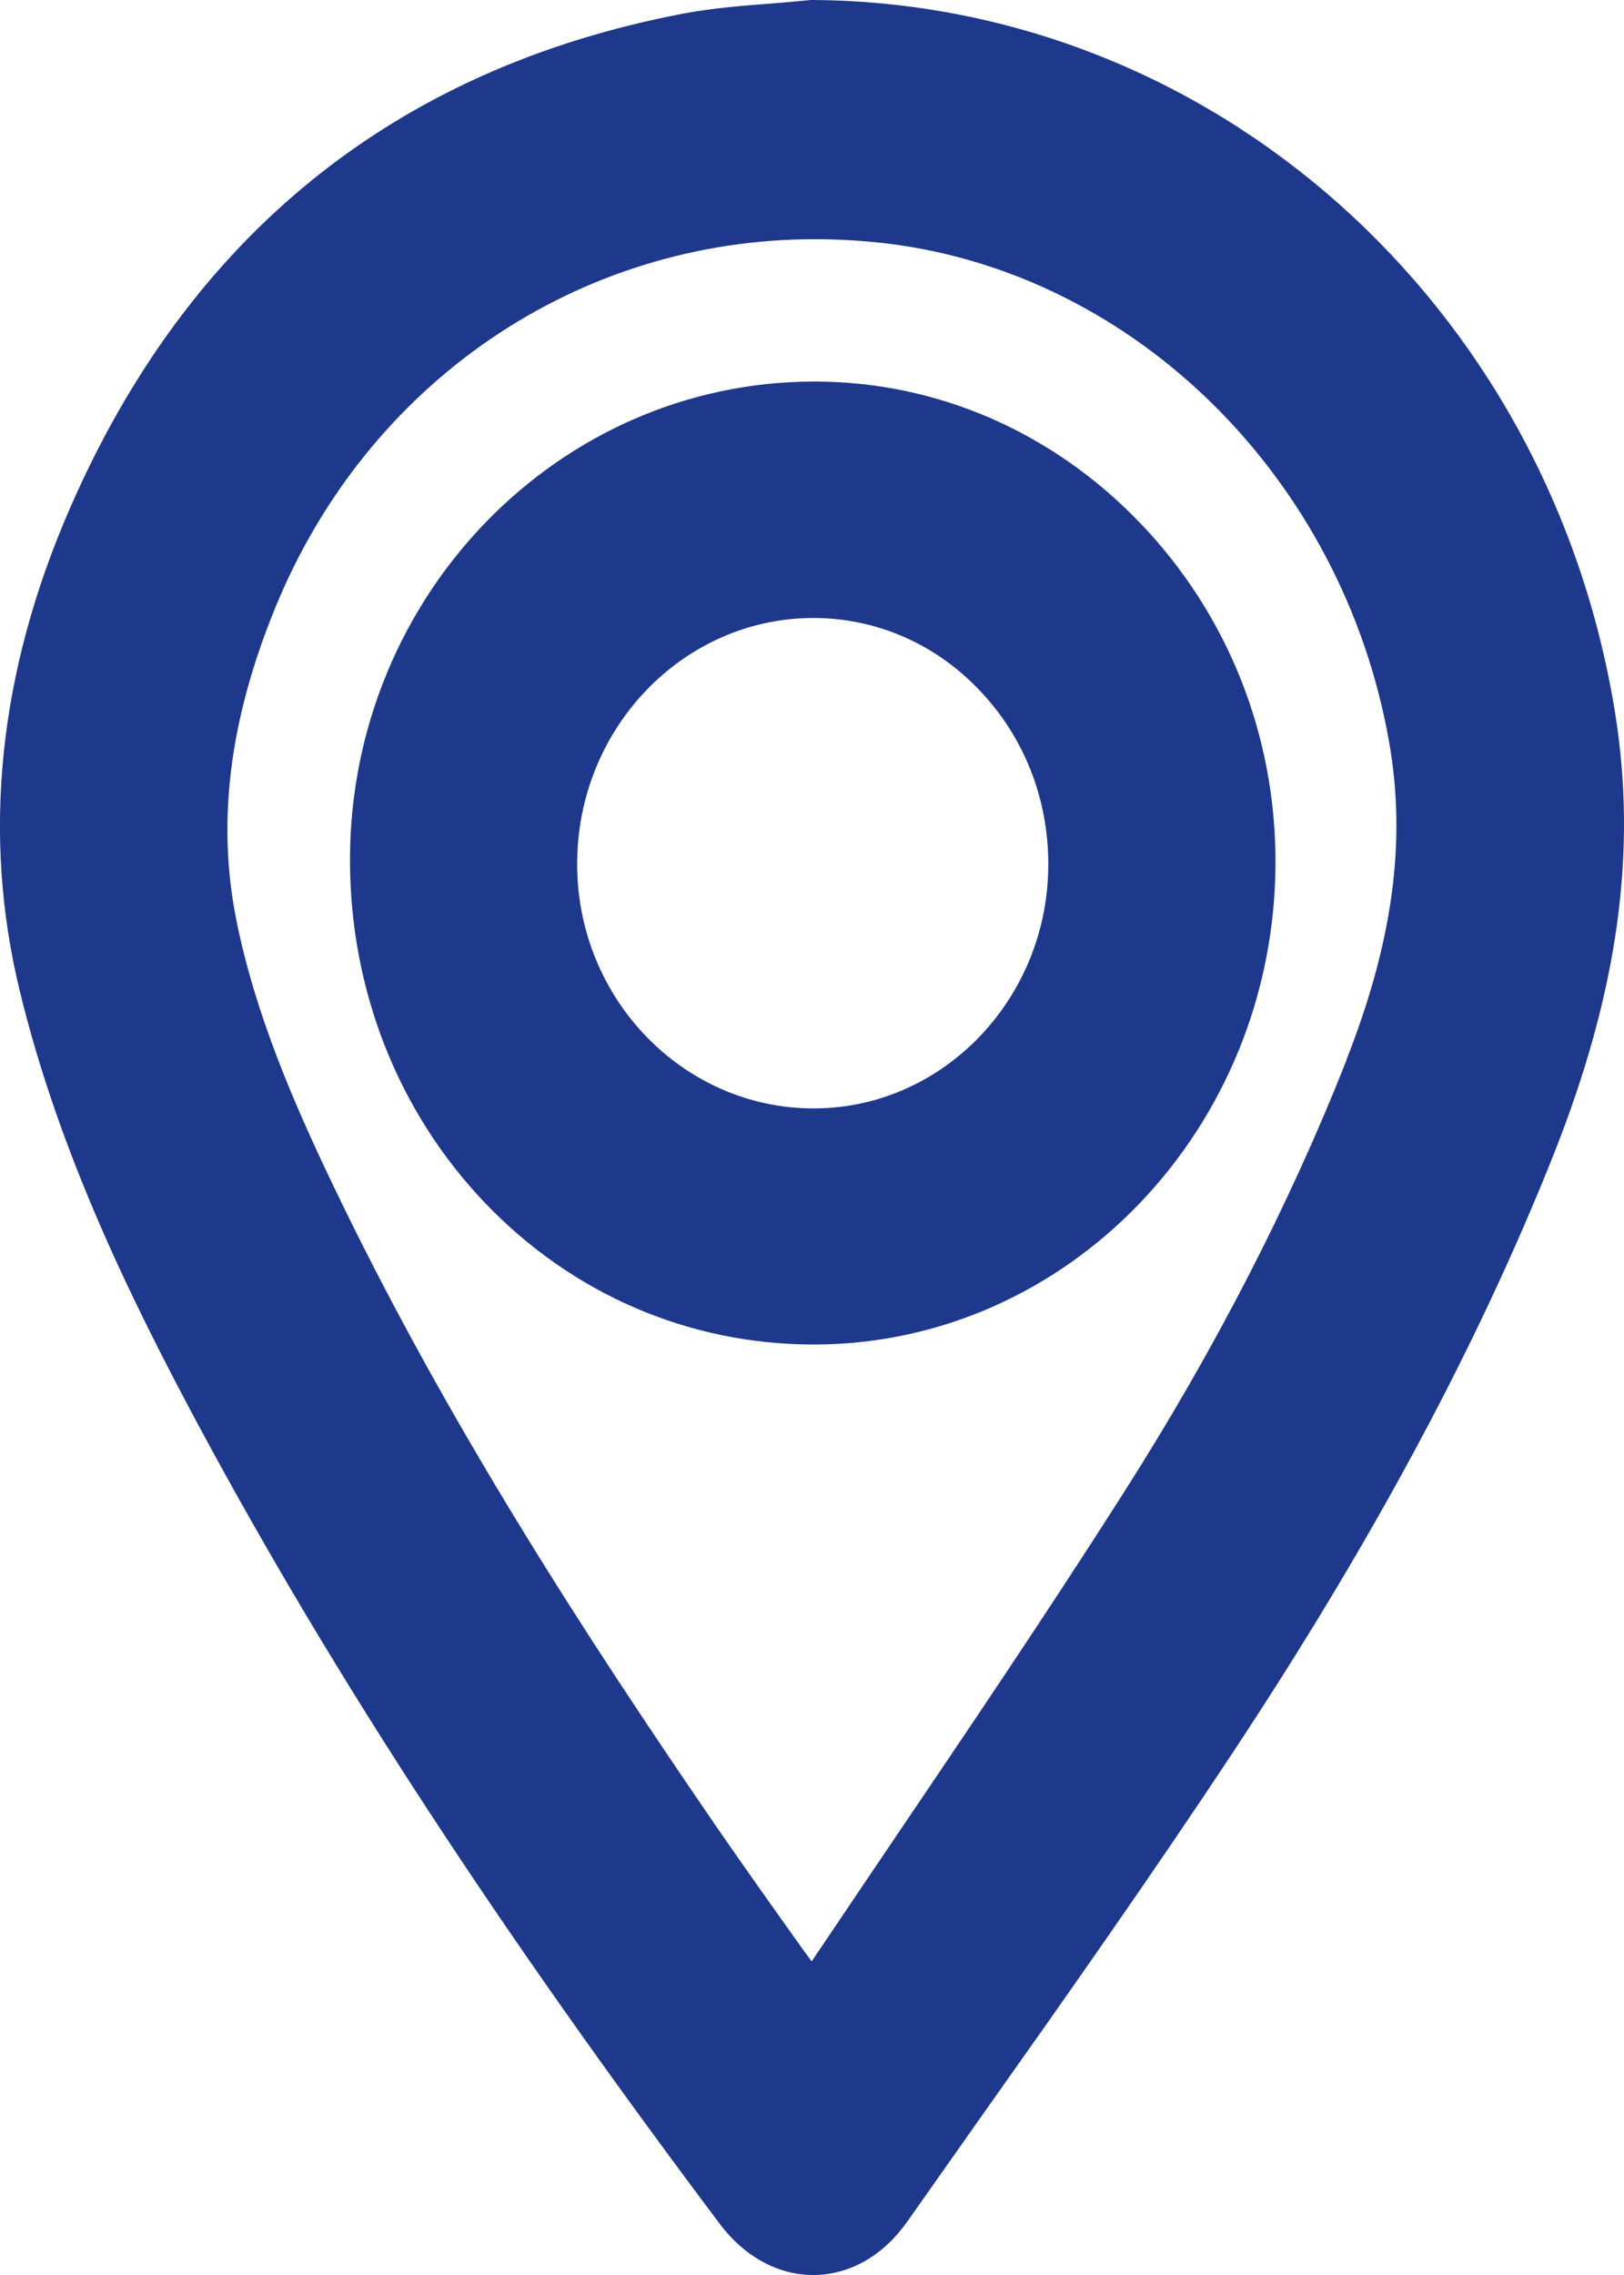 <svg width="10" height="14" viewBox="0 0 10 14" fill="none" xmlns="http://www.w3.org/2000/svg">
<path d="M9.945 4.386C9.538 1.865 7.463 0.02 5.011 0H4.996L4.982 0.001C4.905 0.009 4.828 0.015 4.747 0.022C4.569 0.035 4.385 0.05 4.2 0.085C2.429 0.425 1.16 1.451 0.428 3.134C-0.009 4.138 -0.112 5.135 0.121 6.095C0.365 7.104 0.819 8.02 1.229 8.784C2.058 10.323 3.076 11.881 4.434 13.688C4.583 13.886 4.791 14 5.006 14C5.009 14 5.013 14 5.017 14C5.238 13.996 5.441 13.879 5.589 13.668C5.736 13.459 5.884 13.25 6.031 13.041C6.555 12.301 7.095 11.536 7.605 10.764C8.463 9.465 9.105 8.266 9.569 7.099C9.963 6.104 10.083 5.242 9.945 4.386ZM8.291 6.525C7.94 7.413 7.478 8.31 6.916 9.191C6.449 9.924 5.953 10.657 5.473 11.366C5.317 11.597 5.157 11.834 4.998 12.07C4.982 12.048 4.966 12.027 4.95 12.005C4.76 11.739 4.581 11.487 4.403 11.229C3.631 10.103 2.746 8.752 2.035 7.26C1.813 6.795 1.571 6.242 1.455 5.66C1.335 5.06 1.412 4.436 1.69 3.752C2.26 2.347 3.563 1.472 5.017 1.472C5.166 1.472 5.316 1.481 5.466 1.499C6.996 1.687 8.265 2.945 8.552 4.557C8.662 5.169 8.578 5.794 8.29 6.524L8.291 6.525Z" fill="#1E388B"/>
<path d="M5.014 2.348C3.44 2.348 2.158 3.666 2.155 5.287C2.154 6.088 2.449 6.839 2.985 7.401C3.522 7.963 4.24 8.273 5.008 8.274H5.01C6.576 8.274 7.851 6.944 7.854 5.307C7.855 4.521 7.559 3.779 7.02 3.218C6.481 2.657 5.769 2.348 5.015 2.348L5.014 2.348ZM6.455 5.321C6.454 6.147 5.806 6.82 5.012 6.821H5.01C4.209 6.821 3.556 6.149 3.554 5.322C3.551 4.487 4.202 3.806 5.004 3.803C5.006 3.803 5.008 3.803 5.009 3.803C5.392 3.803 5.754 3.959 6.026 4.242C6.304 4.53 6.456 4.913 6.455 5.321Z" fill="#1E388B"/>
</svg>

